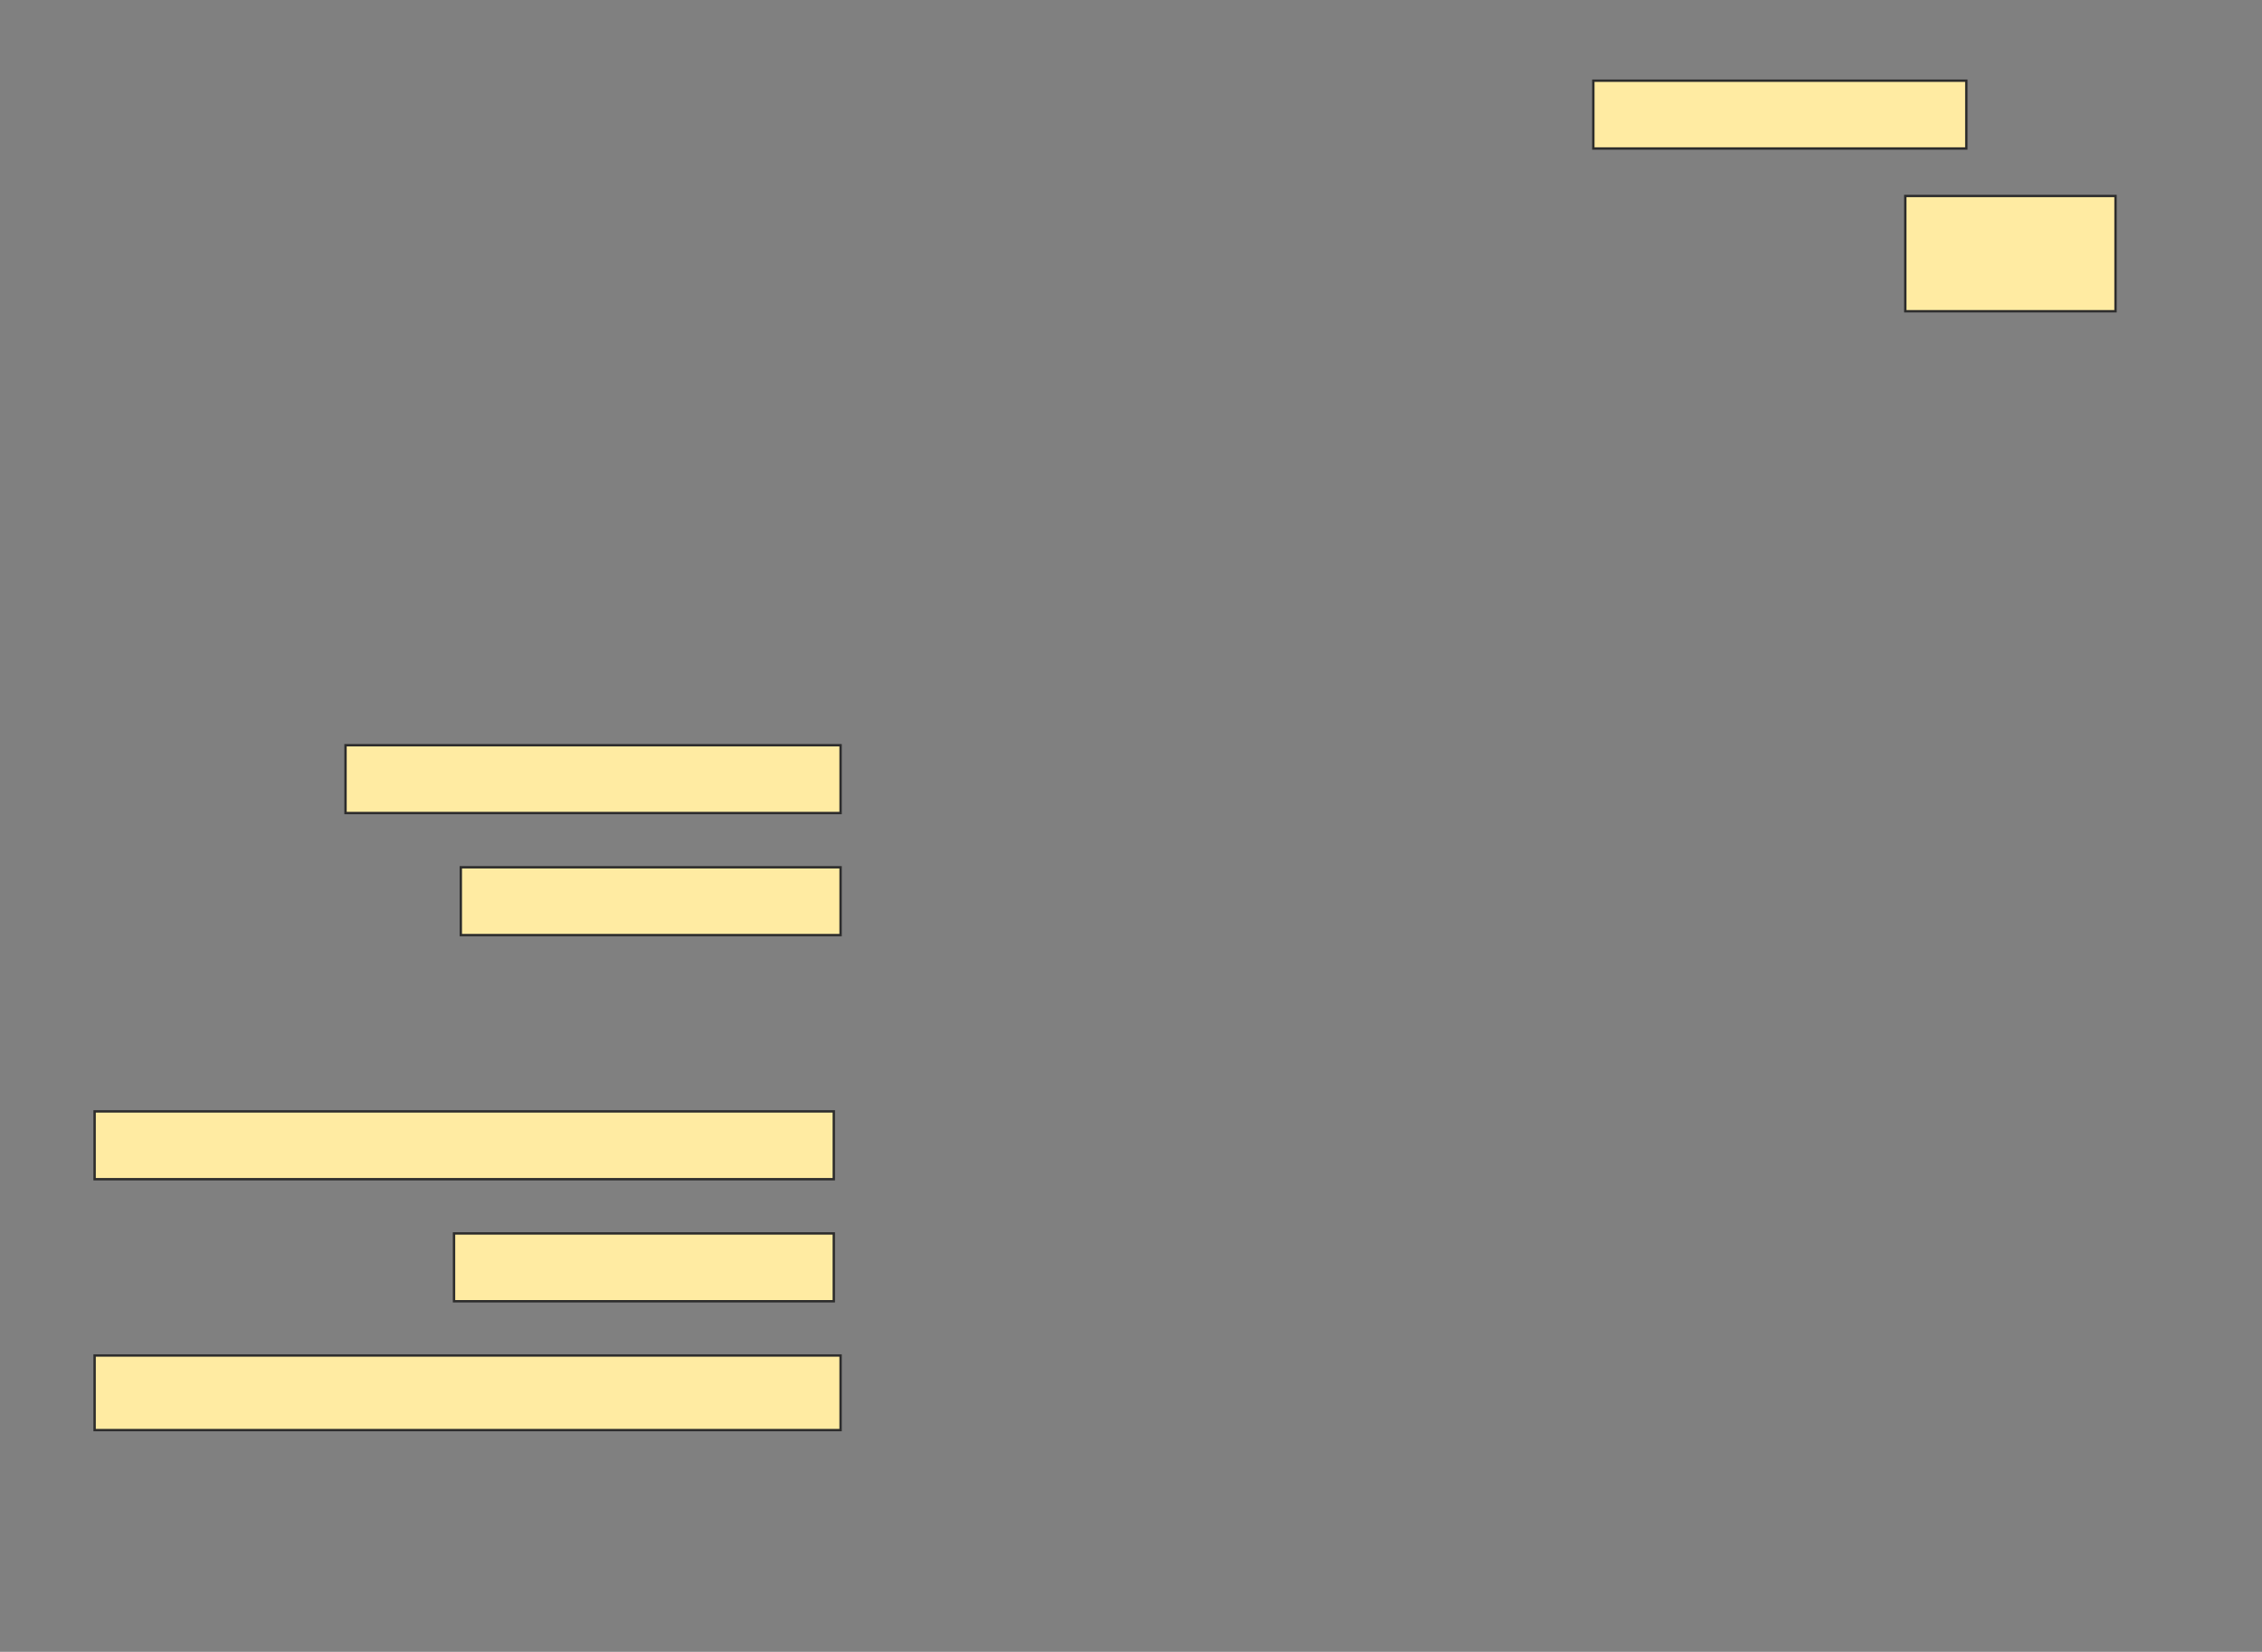<svg height="696" width="953" xmlns="http://www.w3.org/2000/svg">
 <rect width="100%" height="100%" fill="#808080" stroke="none"/>
 <!-- Created with Image Occlusion Enhanced -->
 <g>
  <title>Labels</title>
 </g>
 <g>
  <title>Masks</title>
  <rect fill="#FFEBA2" height="28.571" id="8ec8f6ebc6dc4fd0a72fac84906c918b-ao-1" stroke="#2D2D2D" width="157.143" x="671.286" y="34"/>
  <rect fill="#FFEBA2" height="48.571" id="8ec8f6ebc6dc4fd0a72fac84906c918b-ao-2" stroke="#2D2D2D" width="88.571" x="802.714" y="82.571"/>
  <rect fill="#FFEBA2" height="28.571" id="8ec8f6ebc6dc4fd0a72fac84906c918b-ao-3" stroke="#2D2D2D" width="208.571" x="145.571" y="314"/>
  <rect fill="#FFEBA2" height="28.571" id="8ec8f6ebc6dc4fd0a72fac84906c918b-ao-4" stroke="#2D2D2D" width="160" x="194.143" y="365.429"/>
  
  <rect fill="#FFEBA2" height="28.571" id="8ec8f6ebc6dc4fd0a72fac84906c918b-ao-6" stroke="#2D2D2D" width="311.429" x="39.857" y="468.286"/>
  <rect fill="#FFEBA2" height="28.571" id="8ec8f6ebc6dc4fd0a72fac84906c918b-ao-7" stroke="#2D2D2D" width="160" x="191.286" y="519.714"/>
  <rect fill="#FFEBA2" height="31.429" id="8ec8f6ebc6dc4fd0a72fac84906c918b-ao-8" stroke="#2D2D2D" width="314.286" x="39.857" y="571.143"/>
 </g>
</svg>